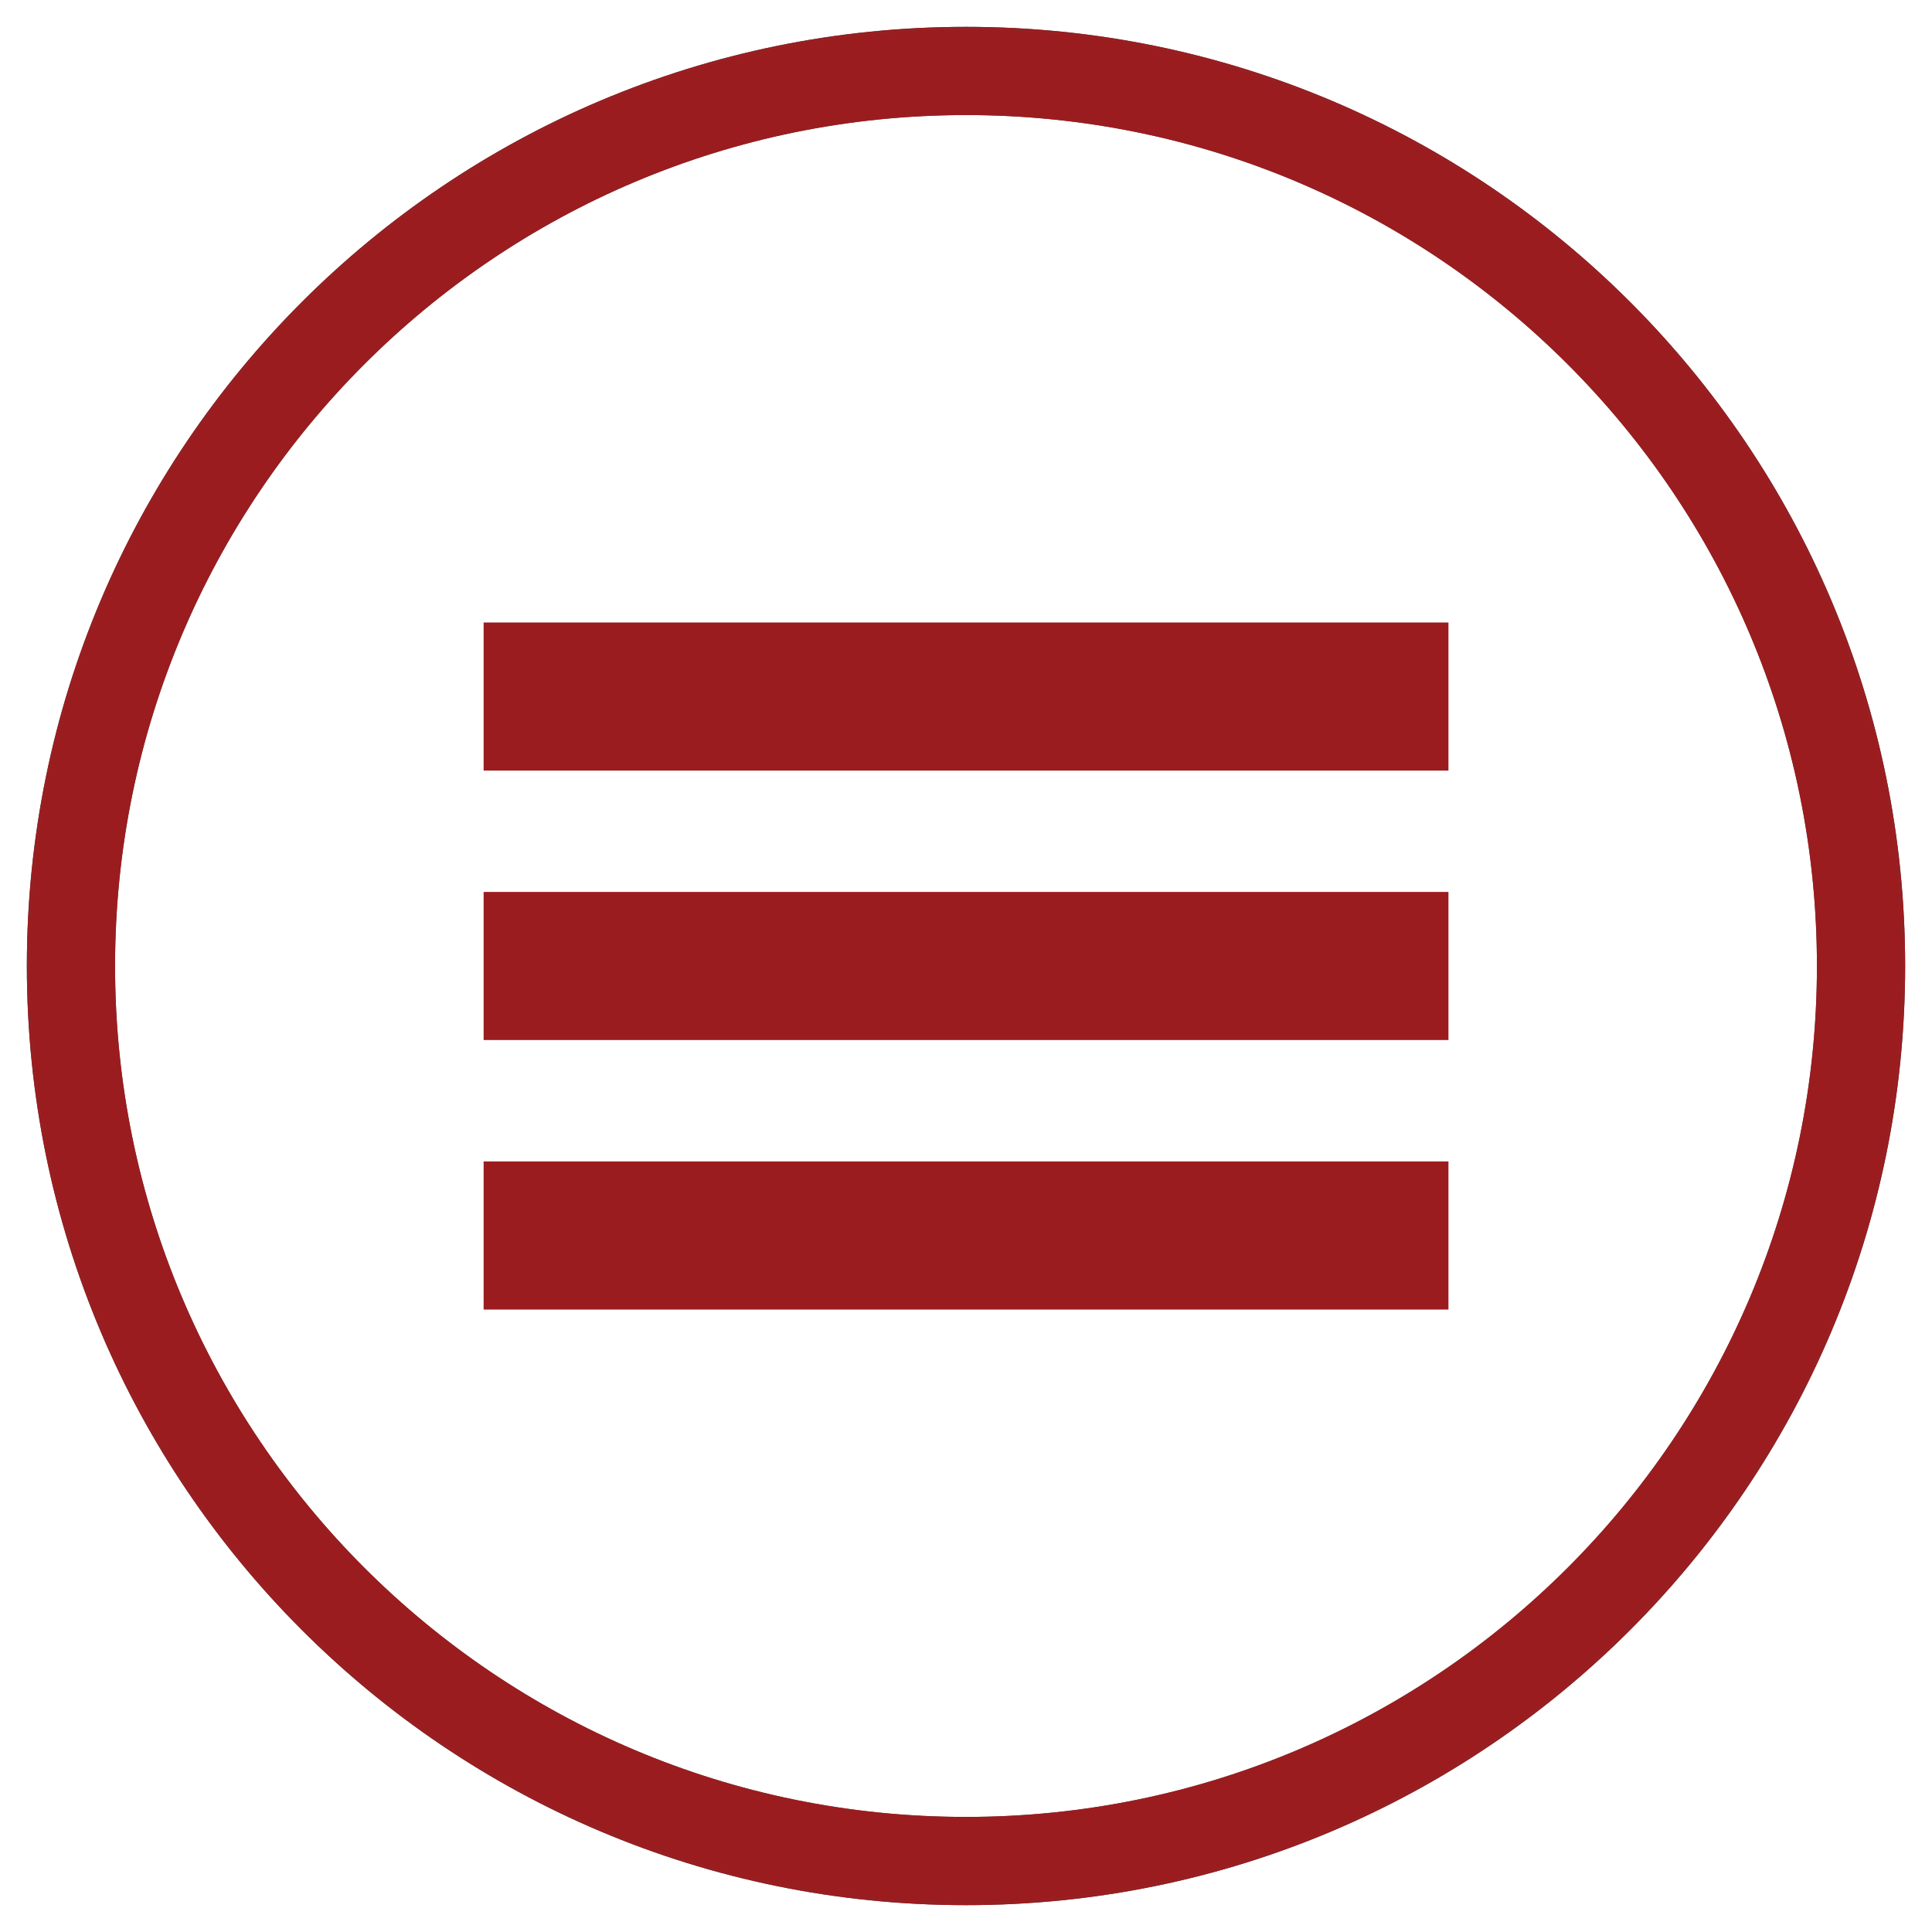 <?xml version="1.0" encoding="utf-8"?>
<!-- Generator: Adobe Illustrator 16.0.0, SVG Export Plug-In . SVG Version: 6.00 Build 0)  -->
<!DOCTYPE svg PUBLIC "-//W3C//DTD SVG 1.1//EN" "http://www.w3.org/Graphics/SVG/1.1/DTD/svg11.dtd">
<svg version="1.1" id="Layer_1" xmlns="http://www.w3.org/2000/svg" xmlns:xlink="http://www.w3.org/1999/xlink" x="0px" y="0px"
	 width="50px" height="50px" viewBox="0 0 50 50" enable-background="new 0 0 50 50" xml:space="preserve">
<g>
	<path fill="#515151" d="M25,0.695C11.577,0.695,0.695,11.577,0.695,25S11.577,49.305,25,49.305
		c13.424,0,24.305-10.882,24.305-24.305S38.424,0.695,25,0.695z M25,47.072C12.811,47.072,2.929,37.19,2.929,25
		S12.811,2.928,25,2.928S47.072,12.81,47.072,25S37.189,47.072,25,47.072z"/>
	<path fill="#9B1C1F" d="M25,0.695C11.577,0.695,0.695,11.577,0.695,25S11.577,49.305,25,49.305
		c13.424,0,24.305-10.882,24.305-24.305S38.424,0.695,25,0.695z M25,47.072C12.811,47.072,2.929,37.19,2.929,25
		S12.811,2.928,25,2.928S47.072,12.81,47.072,25S37.189,47.072,25,47.072z"/>
</g>
<g>
	<g>
		<path fill="#515151" d="M25,0.75C11.607,0.75,0.75,11.607,0.75,25S11.607,49.25,25,49.25S49.25,38.393,49.25,25
			S38.394,0.75,25,0.75z M25,47.022c-12.163,0-22.022-9.86-22.022-22.022c0-12.163,9.86-22.022,22.022-22.022
			S47.022,12.837,47.022,25C47.022,37.162,37.163,47.022,25,47.022z"/>
	</g>
	<g>
		<path fill="#9B1C1F" d="M25,0.75C11.607,0.75,0.75,11.607,0.75,25S11.607,49.25,25,49.25S49.25,38.393,49.25,25
			S38.394,0.75,25,0.75z M25,47.022c-12.163,0-22.022-9.86-22.022-22.022c0-12.163,9.86-22.022,22.022-22.022
			S47.022,12.837,47.022,25C47.022,37.162,37.163,47.022,25,47.022z"/>
	</g>
	<g>
		<rect x="12.516" y="16.11" fill="#9B1C1F" width="24.97" height="3.833"/>
		<rect x="12.516" y="23.083" fill="#9B1C1F" width="24.97" height="3.833"/>
		<rect x="12.516" y="30.058" fill="#9B1C1F" width="24.97" height="3.833"/>
	</g>
</g>
</svg>
